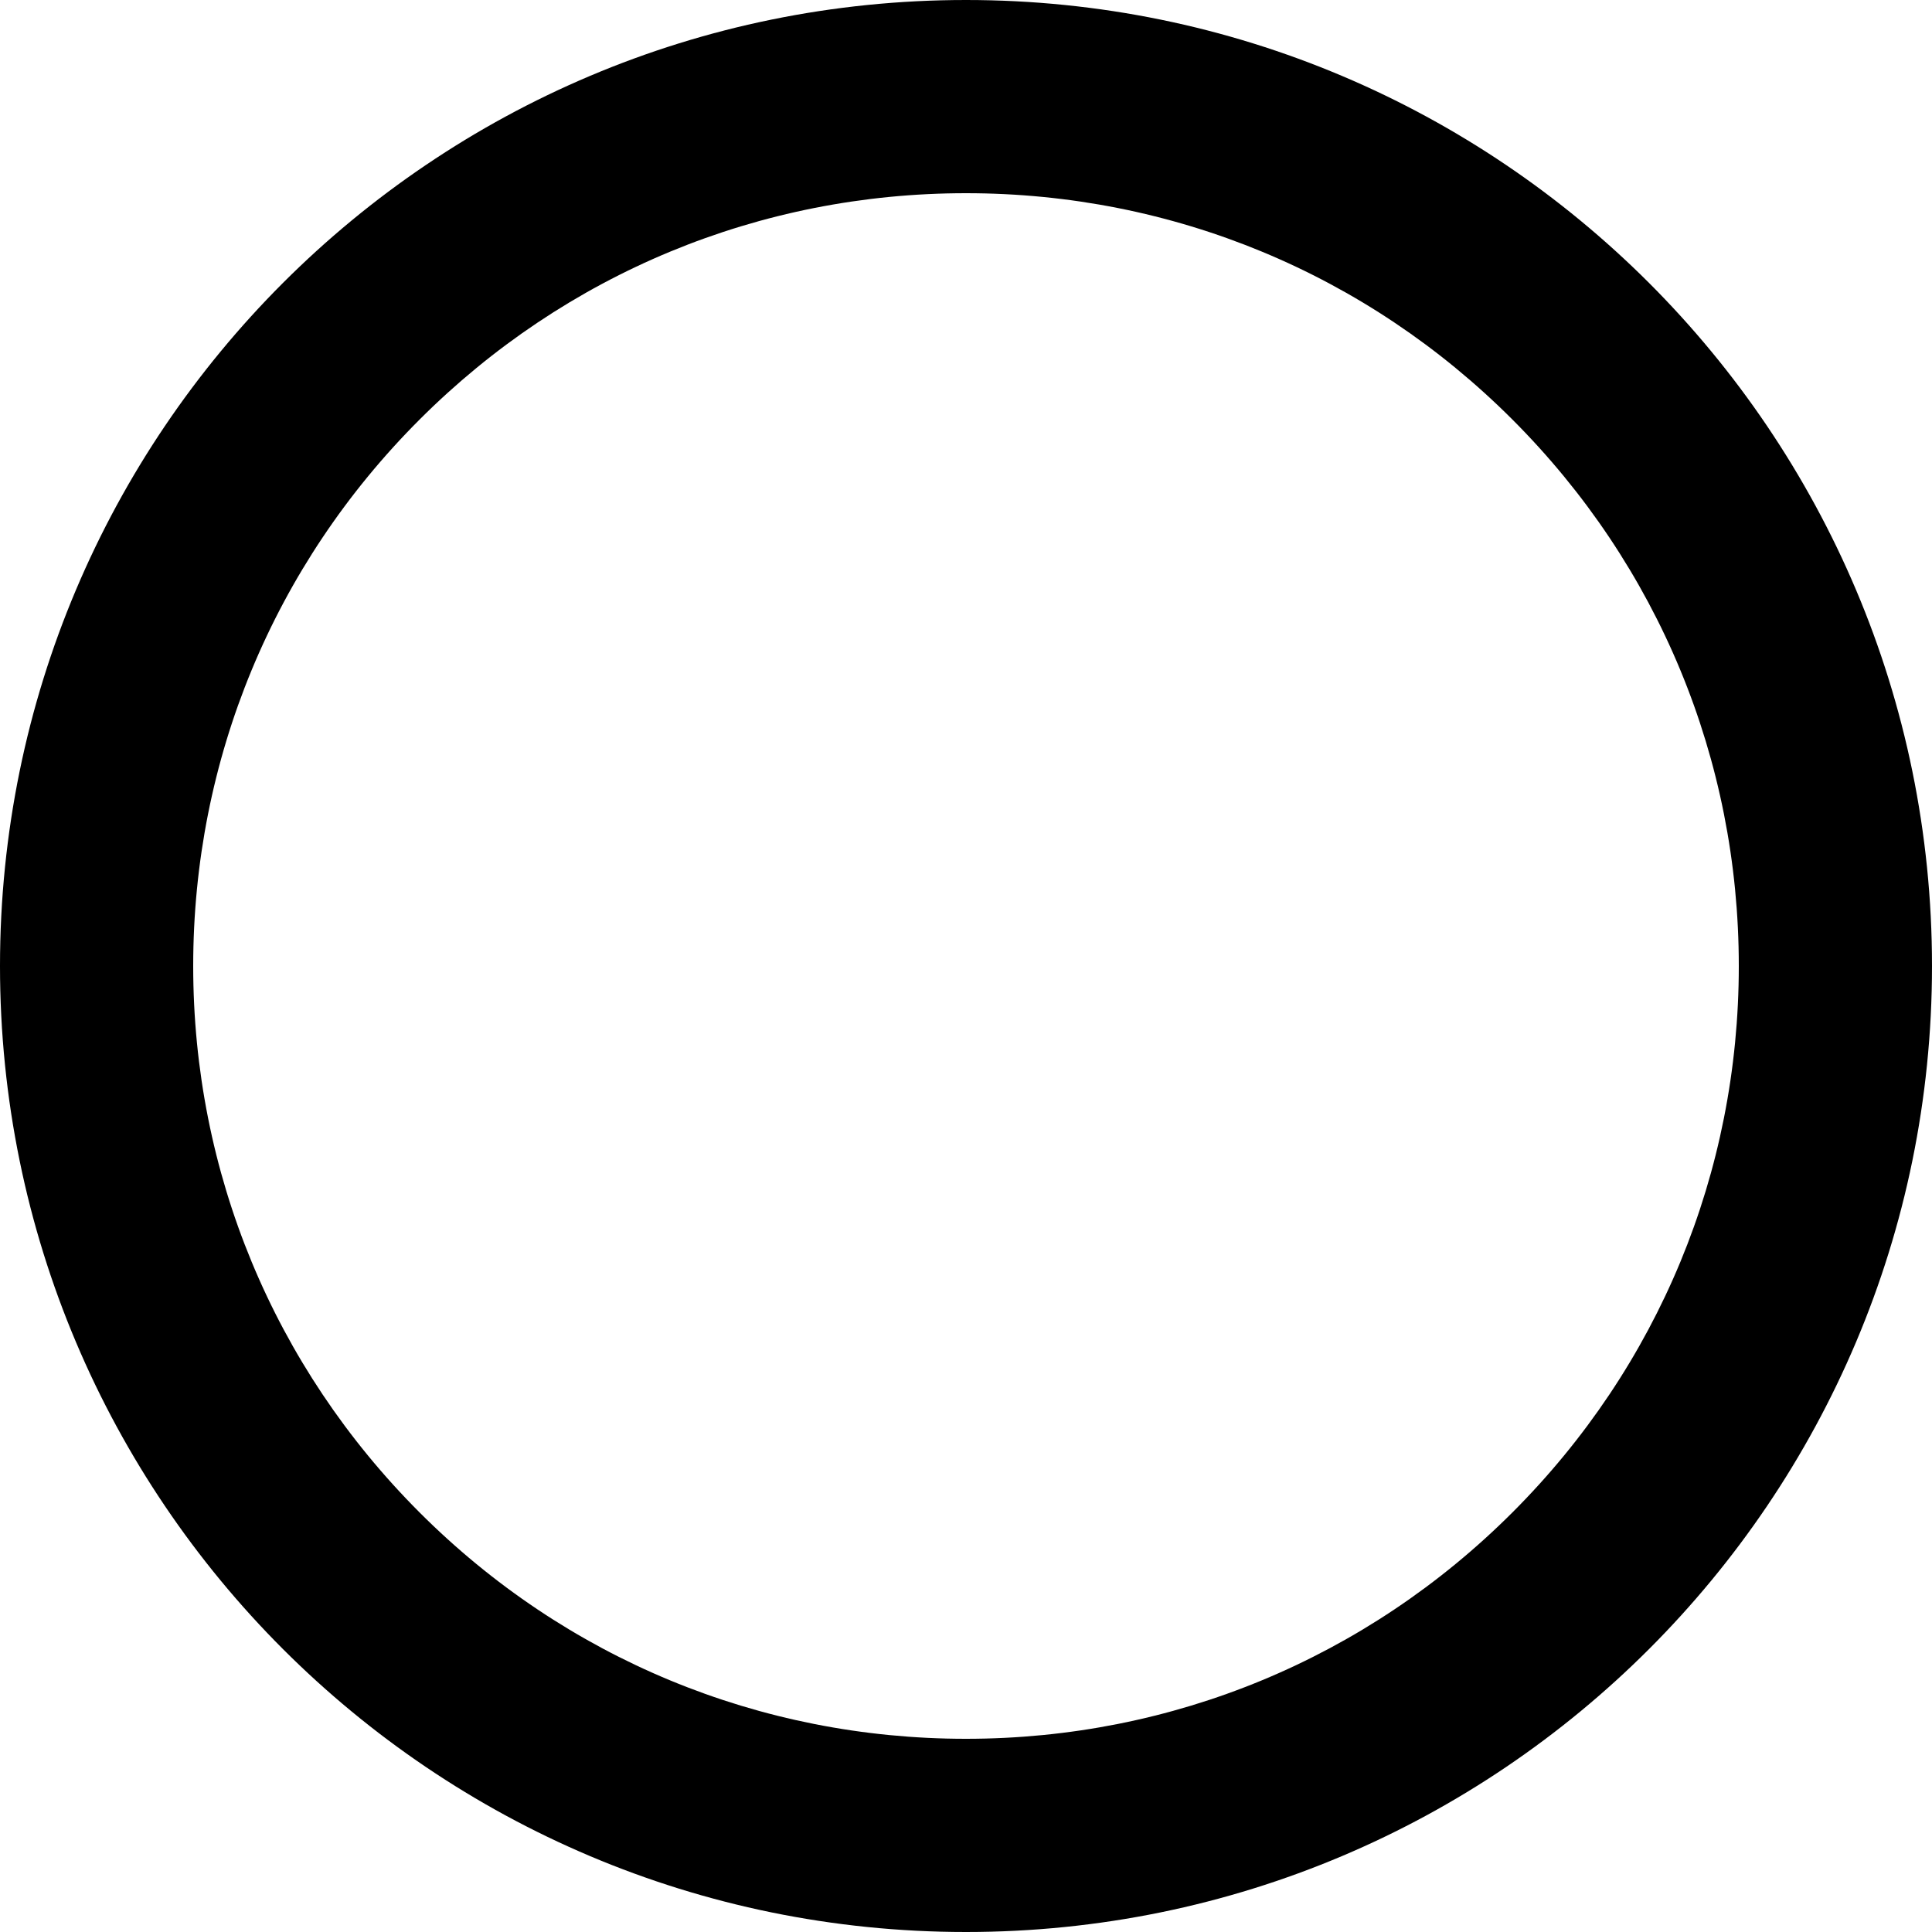 <?xml version="1.0" encoding="utf-8"?>
<!-- Generator: Adobe Illustrator 23.1.0, SVG Export Plug-In . SVG Version: 6.00 Build 0)  -->
<svg version="1.1" id="Layer_1" xmlns="http://www.w3.org/2000/svg" xmlns:xlink="http://www.w3.org/1999/xlink" x="0px" y="0px"
	 viewBox="0 0 300 300" style="enable-background:new 0 0 300 300;" xml:space="preserve">
<g>
	<path d="M150,30c32.05,0,62.19,12.48,84.85,35.15S270,117.95,270,150s-12.48,62.19-35.15,84.85S182.05,270,150,270
		s-62.19-12.48-84.85-35.15S30,182.05,30,150s12.48-62.19,35.15-84.85S117.95,30,150,30 M150,0C67.16,0,0,67.16,0,150
		s67.16,150,150,150s150-67.16,150-150S232.84,0,150,0L150,0z"/>
</g>
</svg>
